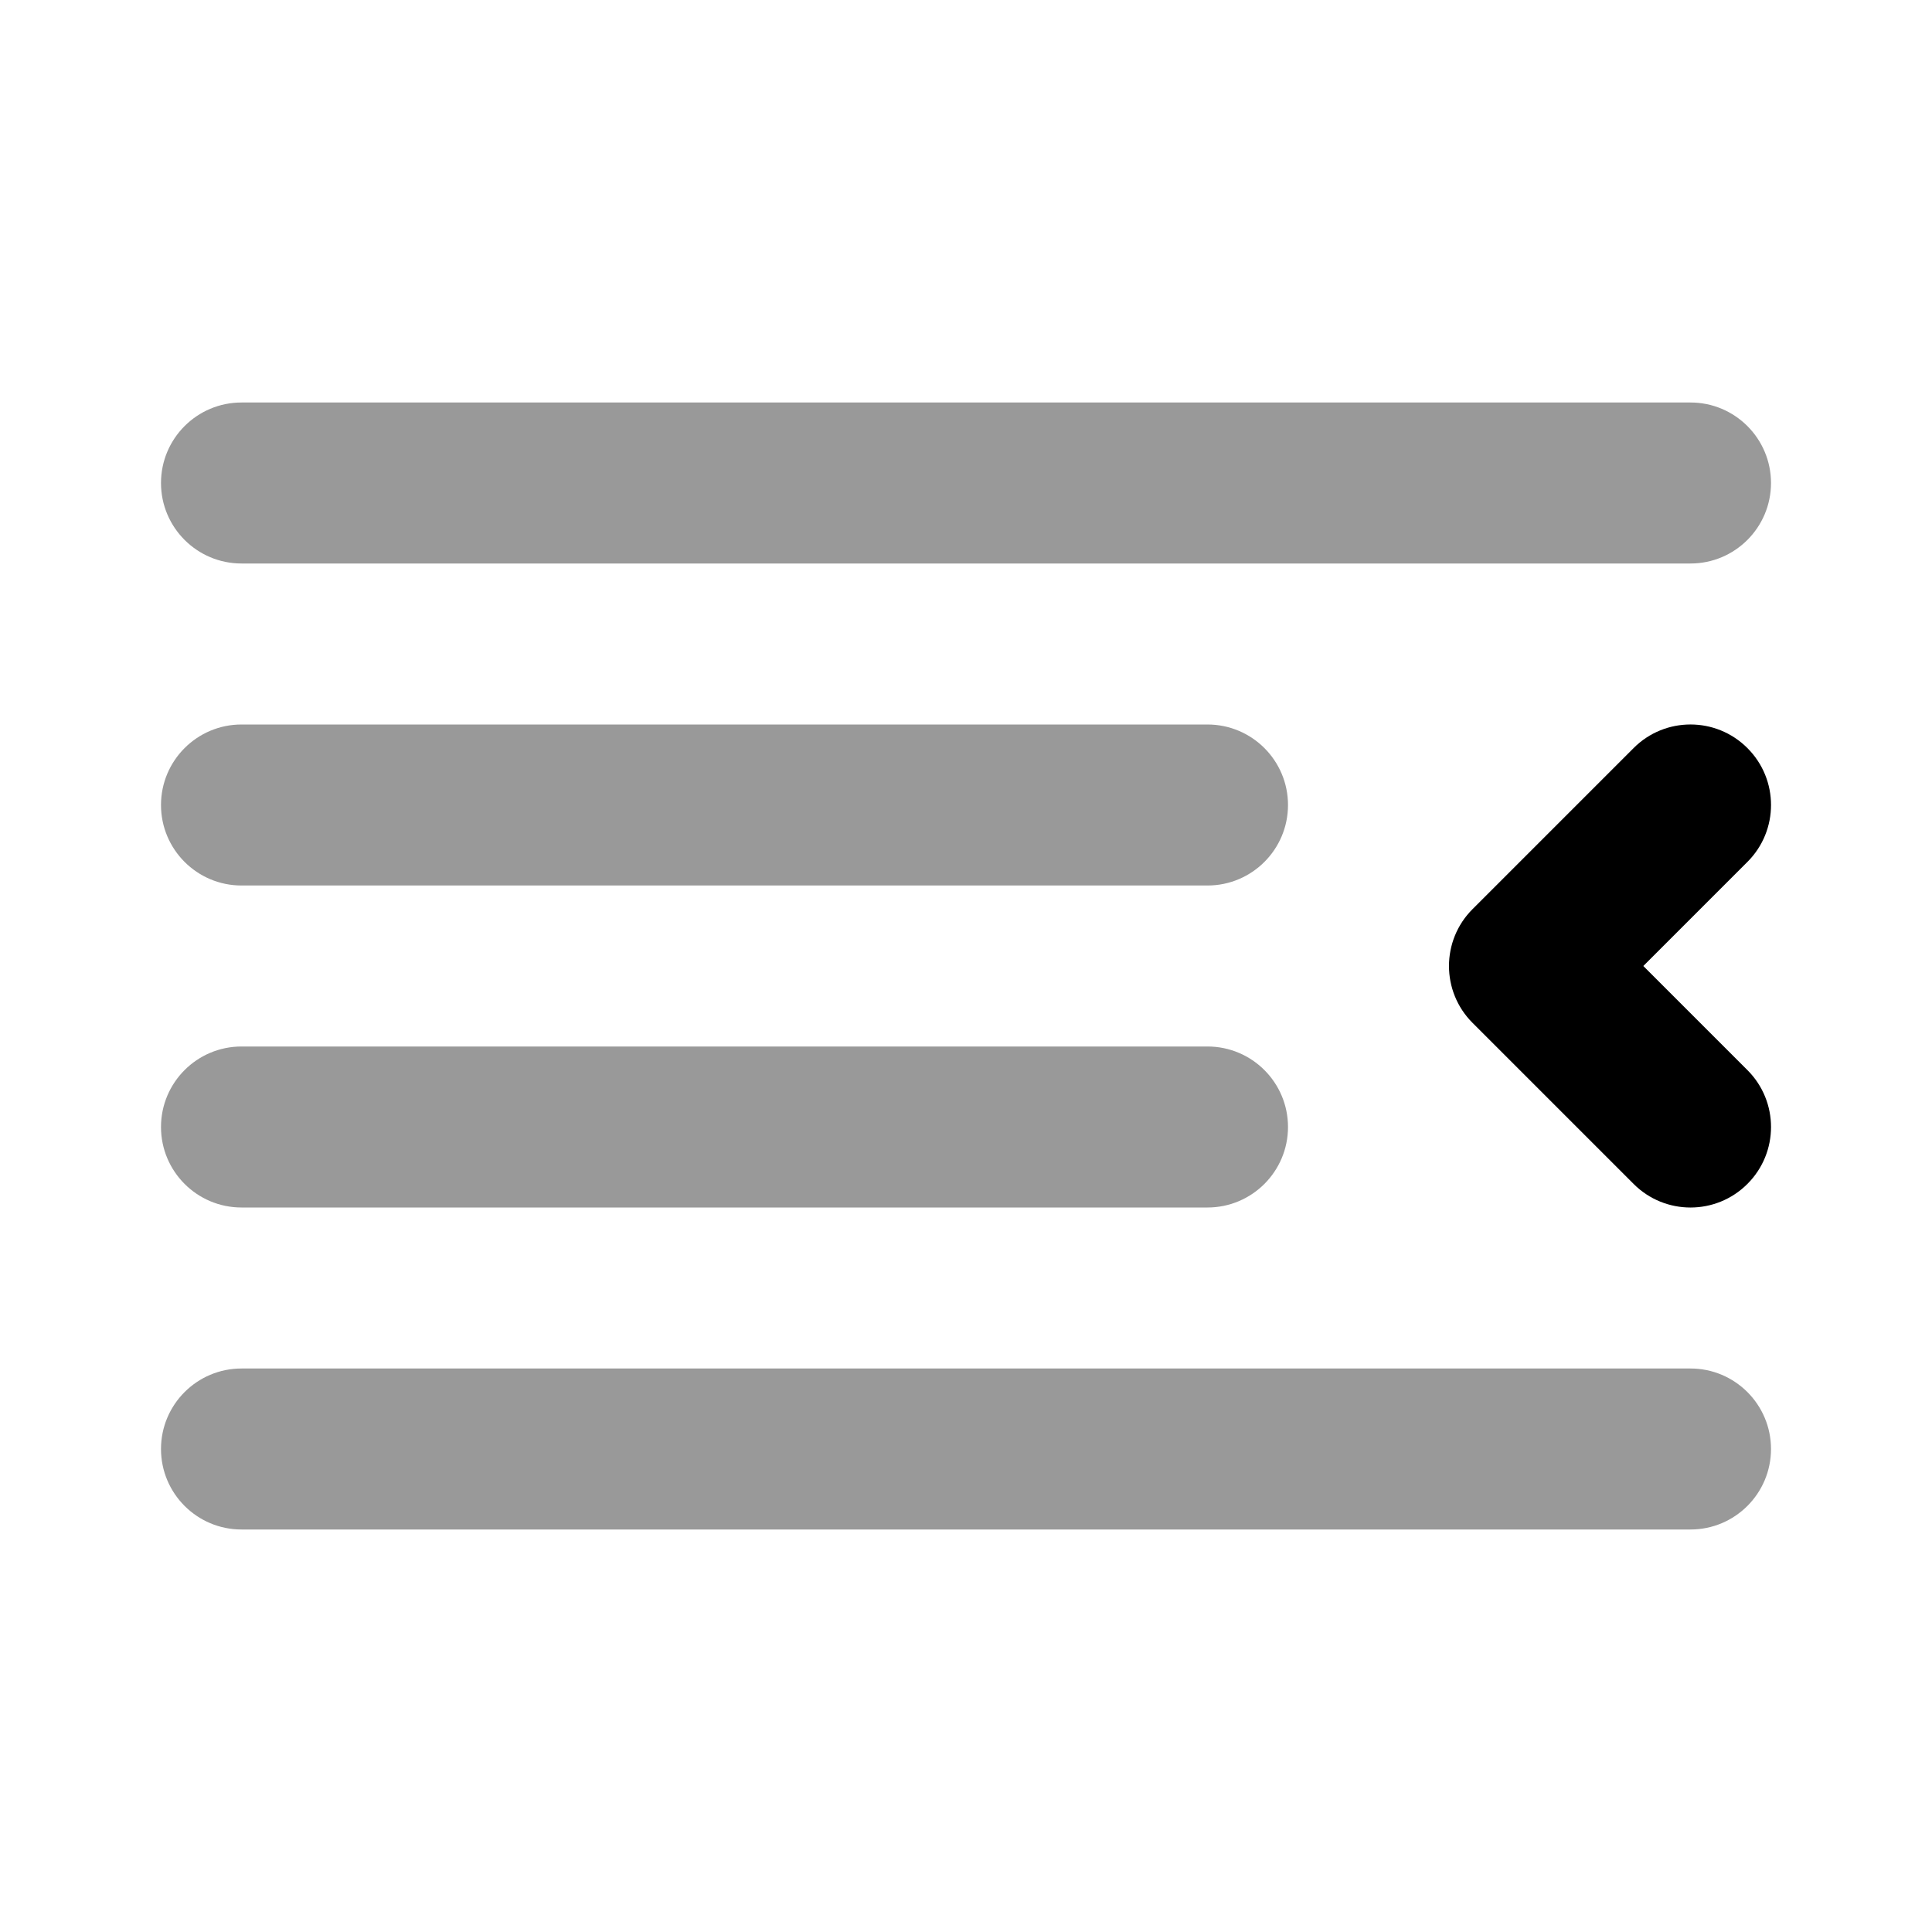 <svg width="24" height="24" viewBox="0 0 24 24" fill="none" xmlns="http://www.w3.org/2000/svg">
<path d="M21 5C21.552 5 22 5.448 22 6C22 6.552 21.552 7 21 7H3C2.448 7 2 6.552 2 6C2 5.448 2.448 5 3 5H21ZM15 9C15.552 9 16 9.448 16 10C16 10.552 15.552 11 15 11H3C2.448 11 2 10.552 2 10C2 9.448 2.448 9 3 9H15ZM15 13C15.552 13 16 13.448 16 14C16 14.552 15.552 15 15 15H3C2.448 15 2 14.552 2 14C2 13.448 2.448 13 3 13H15ZM21 17C21.552 17 22 17.448 22 18C22 18.552 21.552 19 21 19H3C2.448 19 2 18.552 2 18C2 17.448 2.448 17 3 17H21Z" fill="black" fill-opacity="0.4"/>
<path fill-rule="evenodd" clip-rule="evenodd" d="M21.707 9.293C21.317 8.902 20.683 8.902 20.293 9.293L18.293 11.293C17.902 11.683 17.902 12.317 18.293 12.707L20.293 14.707C20.683 15.098 21.317 15.098 21.707 14.707C22.098 14.317 22.098 13.683 21.707 13.293L20.414 12L21.707 10.707C22.098 10.317 22.098 9.683 21.707 9.293Z" fill="black"/>
</svg>
